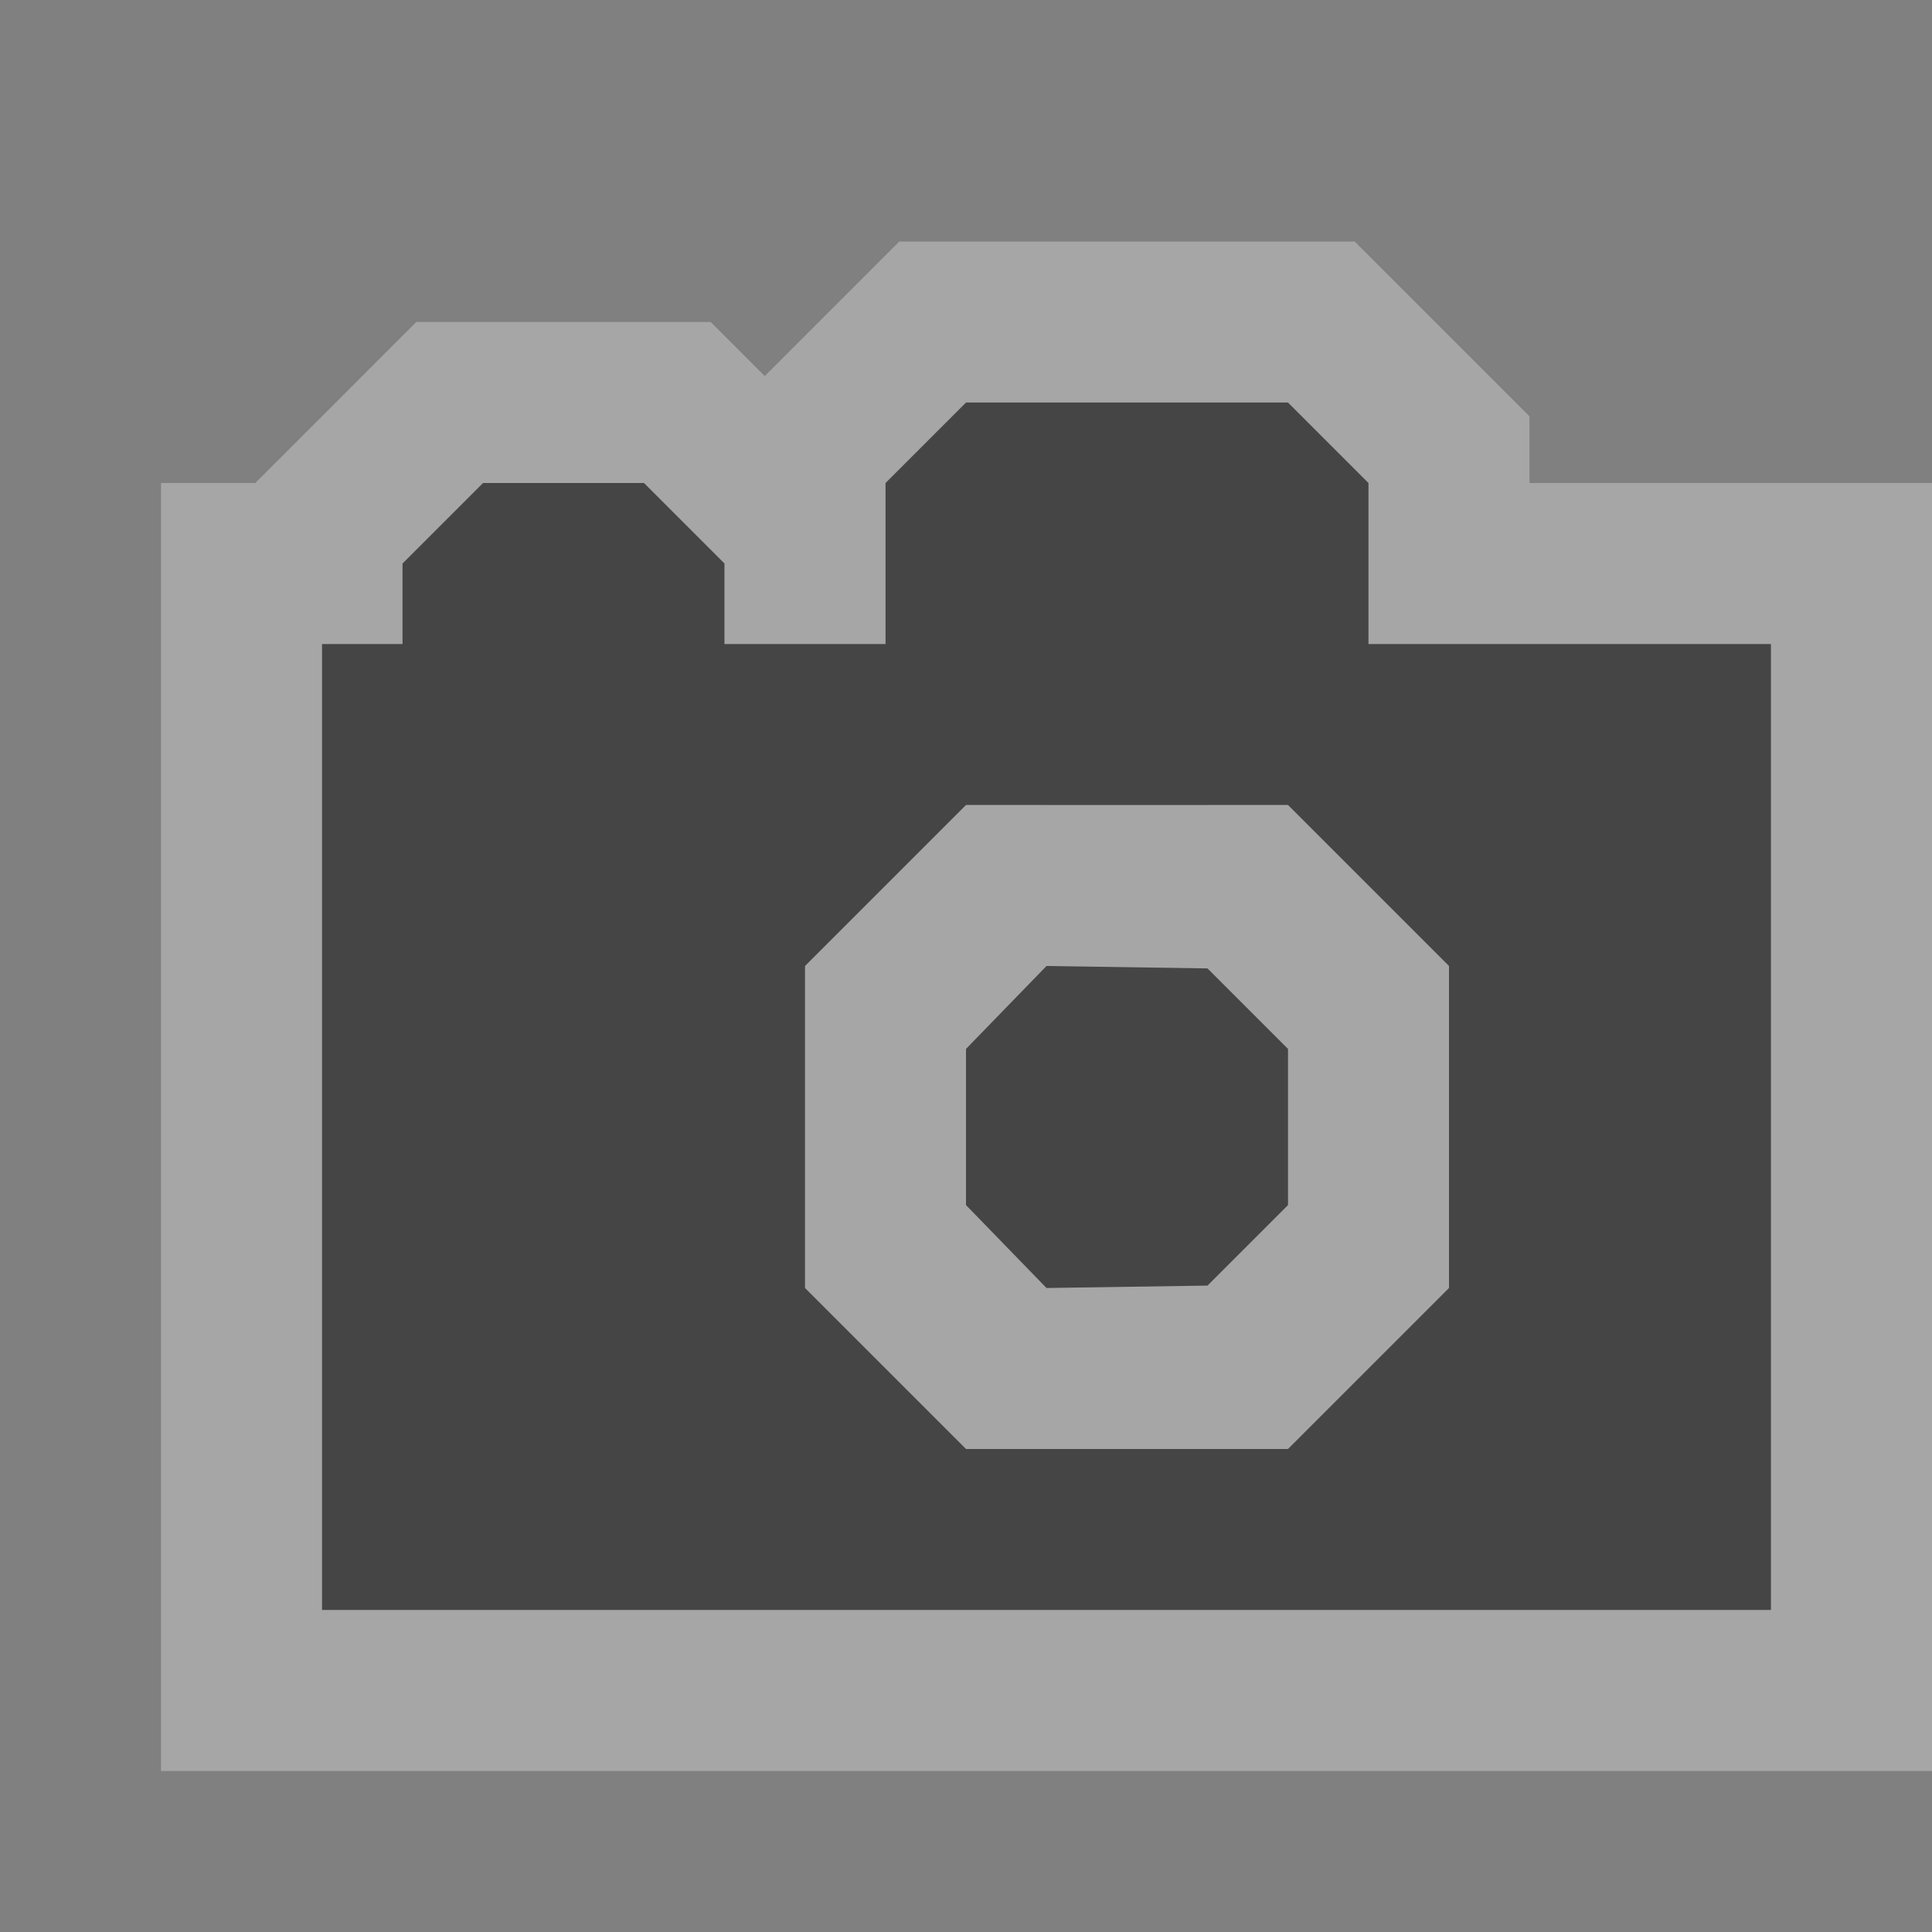 <?xml version="1.0" encoding="utf-8"?>
<!-- Generator: Adobe Illustrator 15.1.0, SVG Export Plug-In . SVG Version: 6.00 Build 0)  -->
<!DOCTYPE svg PUBLIC "-//W3C//DTD SVG 1.1//EN" "http://www.w3.org/Graphics/SVG/1.1/DTD/svg11.dtd">
<svg version="1.1"
	 id="svg4764" sodipodi:docname="marker-stroked-12.svg" inkscape:version="0.48.2 r9819" xmlns:sodipodi="http://sodipodi.sourceforge.net/DTD/sodipodi-0.dtd" xmlns:inkscape="http://www.inkscape.org/namespaces/inkscape" xmlns:svg="http://www.w3.org/2000/svg" xmlns:rdf="http://www.w3.org/1999/02/22-rdf-syntax-ns#" xmlns:cc="http://creativecommons.org/ns#" xmlns:dc="http://purl.org/dc/elements/1.1/"
	 xmlns="http://www.w3.org/2000/svg" xmlns:xlink="http://www.w3.org/1999/xlink" x="0px" y="0px" width="12px" height="12px"
	 viewBox="-402.5 403.5 12 12" enable-background="new -402.5 403.5 12 12" xml:space="preserve">
<rect x="-402.5" y="403.5" width="12" height="12" fill="#808080" stroke="none"/>
<sodipodi:namedview  id="base" inkscape:pageopacity="0.0" borderopacity="1.0" inkscape:cx="5.4435686" inkscape:pageshadow="2" inkscape:zoom="22.627417" inkscape:document-units="px" inkscape:current-layer="layer1" inkscape:guide-bbox="true" showguides="true" inkscape:window-width="957" showgrid="true" inkscape:window-height="704" inkscape:window-x="96" inkscape:cy="2.8129693" inkscape:window-y="60" inkscape:window-maximized="0" pagecolor="#ffffff" bordercolor="#666666">
	<inkscape:grid  type="xygrid" id="grid4772" enabled="true" empspacing="5" visible="true" snapvisiblegridlinesonly="true">
		</inkscape:grid>
	<sodipodi:guide  id="guide4789" position="2,12" orientation="0,1"></sodipodi:guide>
	<sodipodi:guide  id="guide4791" position="12,10" orientation="1,0"></sodipodi:guide>
	<sodipodi:guide  id="guide4793" position="10,0" orientation="0,1"></sodipodi:guide>
	<sodipodi:guide  id="guide4795" position="0,9" orientation="1,0"></sodipodi:guide>
	<sodipodi:guide  id="guide4797" position="5,11" orientation="0,1"></sodipodi:guide>
	<sodipodi:guide  id="guide4799" position="11,7" orientation="1,0"></sodipodi:guide>
	<sodipodi:guide  id="guide4801" position="9,2" orientation="0,1"></sodipodi:guide>
	<sodipodi:guide  id="guide4803" position="2,5" orientation="1,0"></sodipodi:guide>
</sodipodi:namedview>
<g id="layer1" transform="translate(0,-1040.362)" inkscape:groupmode="layer" inkscape:label="Layer 1">
</g>
<g id="photo">
	<path opacity="0.3" fill="#FFFFFF" stroke="#FFFFFF" stroke-width="2" stroke-miterlimit="10" d="M-394,407.5v-1l-0.5-0.5h-2
		l-0.5,0.5v1h-1V407l-0.5-0.5h-1l-0.5,0.5v0.5h-0.5v6h9v-6H-394z"/>
	<g>
		<polygon fill="#454545" points="-395,409.515 -396,409.5 -396.5,410.015 -396.5,410.985 -396,411.5 -395,411.485 -394.5,410.985 
			-394.5,410.015 		"/>
		<path fill="#454545" d="M-394,407.5v-1l-0.5-0.5h-2l-0.5,0.5v1h-1V407l-0.5-0.5h-1l-0.5,0.5v0.5h-0.5v6h9v-6H-394z M-393.5,411.5
			l-1,1h-2l-1-1v-2l1-1h2l1,1V411.5z"/>
	</g>
</g>
</svg>
